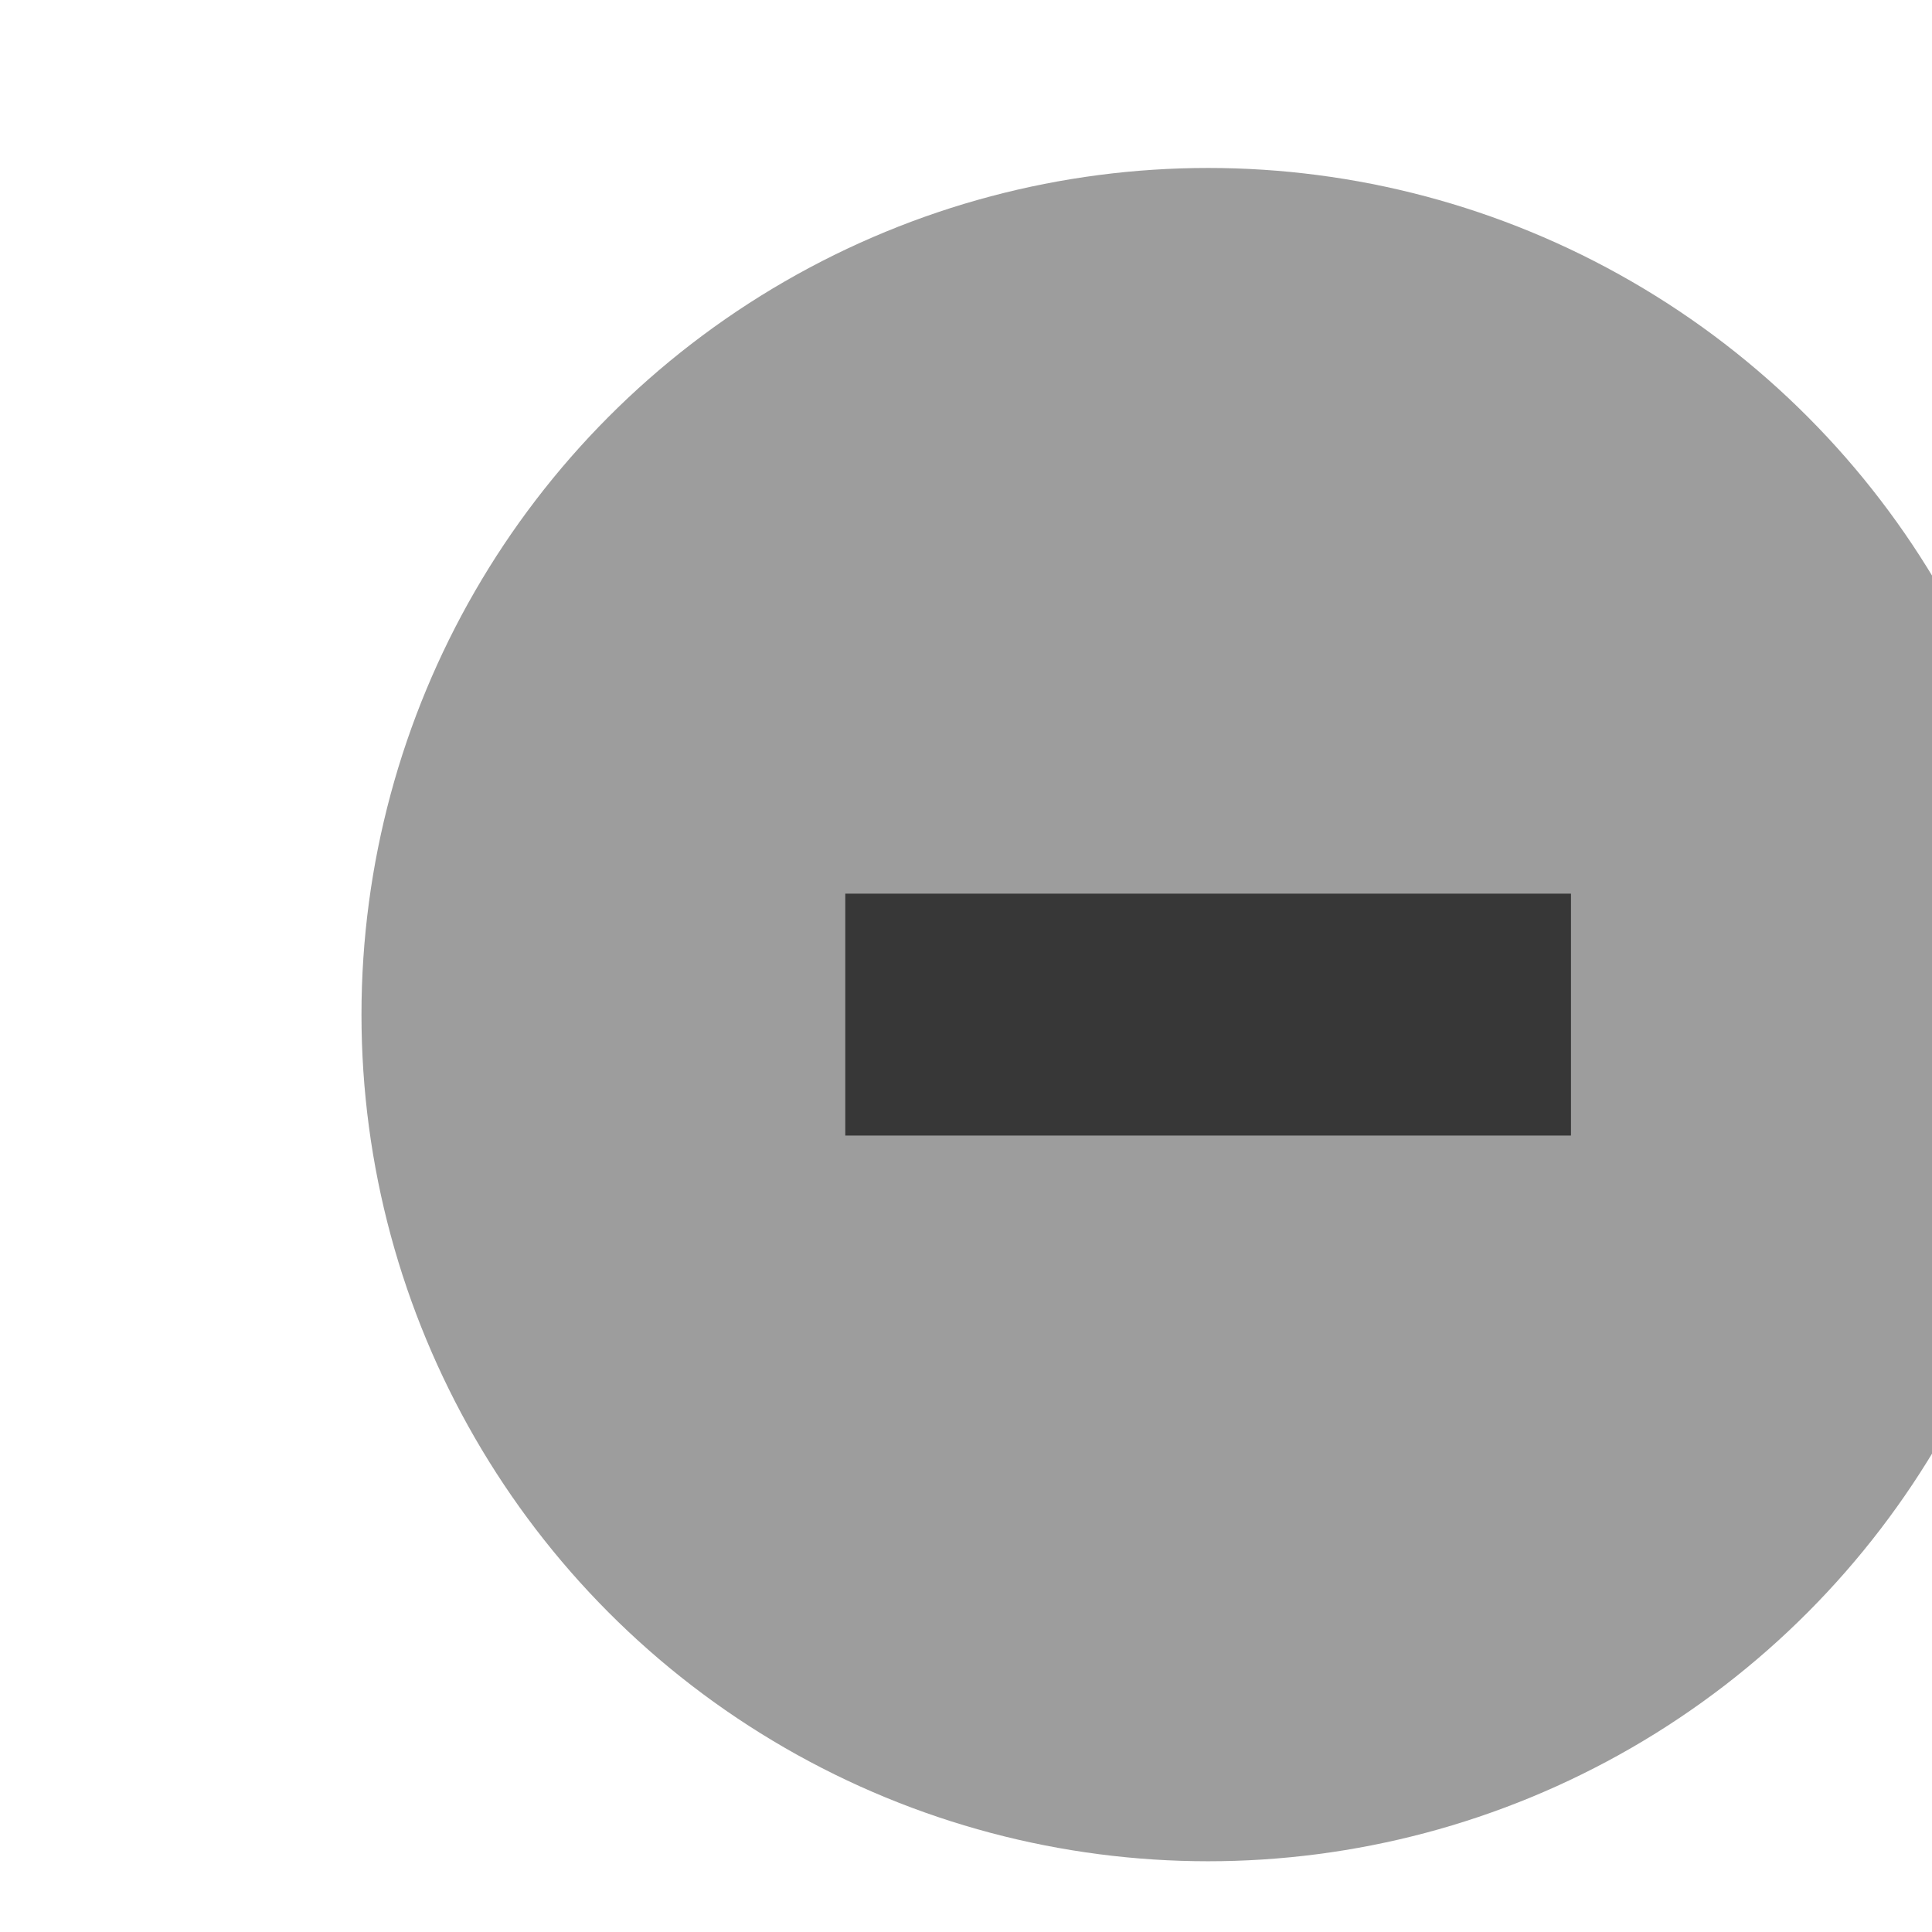 <svg xmlns="http://www.w3.org/2000/svg" width="16" height="16" viewBox="0 0 4.233 4.233"><g style="display:inline"><g style="display:inline;opacity:1" transform="matrix(.265 0 0 .265 -334.698 -65.352)"><circle cy="255" cx="1273" style="display:inline;opacity:.95;fill:#999;fill-opacity:1;stroke:none;stroke-width:0;stroke-linecap:butt;stroke-linejoin:miter;stroke-miterlimit:4;stroke-dasharray:none;stroke-dashoffset:0;stroke-opacity:1" r="7"/><g style="display:inline;opacity:1;fill:#c0e3ff;fill-opacity:1"><g style="display:inline;fill:#c0e3ff;fill-opacity:1"><path style="color:#000;font-style:normal;font-variant:normal;font-weight:400;font-stretch:normal;font-size:medium;line-height:normal;font-family:Sans;-inkscape-font-specification:Sans;text-indent:0;text-align:start;text-decoration:none;text-decoration-line:none;letter-spacing:normal;word-spacing:normal;text-transform:none;writing-mode:lr-tb;direction:ltr;baseline-shift:baseline;text-anchor:start;display:inline;overflow:visible;visibility:visible;opacity:.65;fill:#000;fill-opacity:1;stroke:none;stroke-width:2;marker:none;enable-background:accumulate" d="M86 974v2h6v-2z" transform="translate(1184 -720)"/></g></g></g><path style="display:inline;opacity:1;fill:none;fill-opacity:1;stroke:none;stroke-width:1;stroke-linecap:butt;stroke-linejoin:miter;stroke-miterlimit:4;stroke-dasharray:none;stroke-dashoffset:0;stroke-opacity:0" d="M484-185.638h16v16h-16z" transform="matrix(.265 0 0 .265 -128.058 49.117)"/></g></svg>